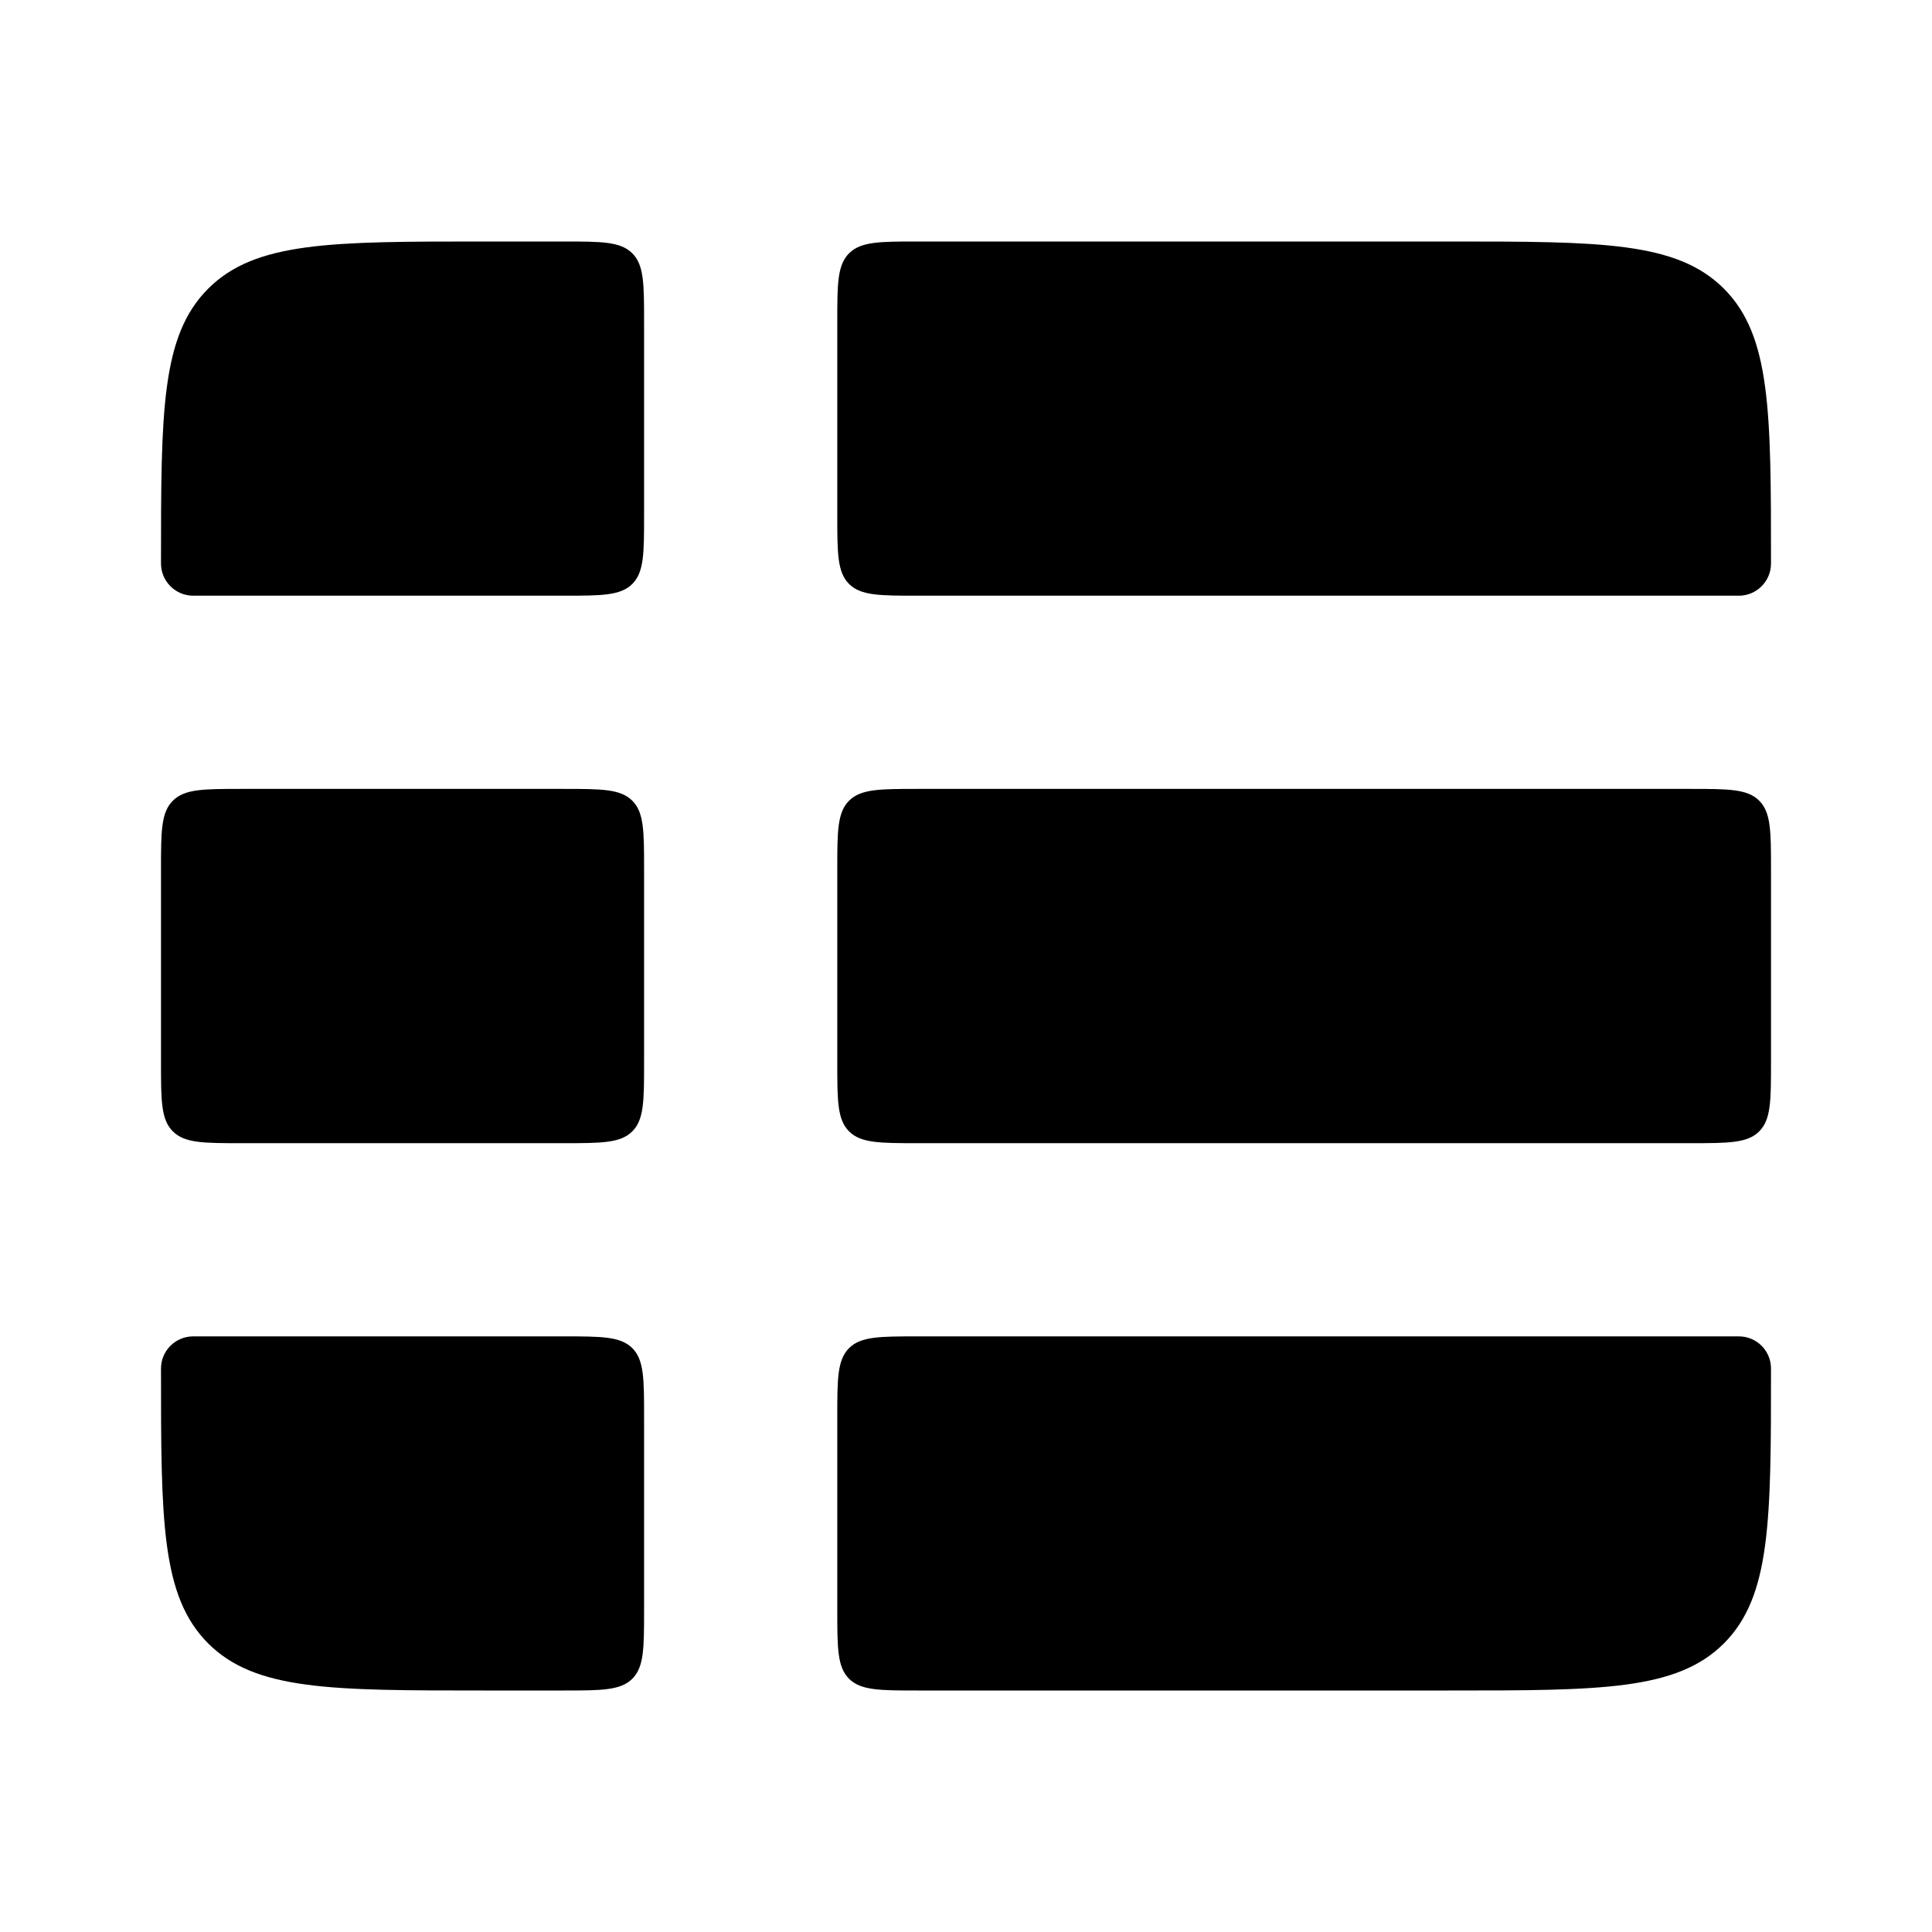 <svg width="24" height="24" viewBox="0 0 24 24" fill="none" xmlns="http://www.w3.org/2000/svg">
<path d="M10.401 4C10.401 3.529 10.401 3.293 10.547 3.147C10.694 3 10.93 3 11.401 3L18 3C19.886 3 20.829 3 21.415 3.586C22 4.172 22 5.115 22 7C22 7.221 21.821 7.4 21.601 7.4H11.401C10.93 7.4 10.694 7.4 10.547 7.254C10.401 7.107 10.401 6.872 10.401 6.4V4Z" fill="currentColor"/>
<path d="M8.001 4C8.001 3.529 8.001 3.293 7.855 3.147C7.708 3 7.472 3 7.001 3L6 3C4.115 3 3.172 3 2.586 3.586C2 4.172 2 5.115 2 7C2 7.221 2.18 7.4 2.4 7.4L7.001 7.4C7.472 7.4 7.708 7.4 7.855 7.254C8.001 7.107 8.001 6.872 8.001 6.4V4Z" fill="currentColor"/>
<path d="M3 9.8C2.529 9.8 2.293 9.8 2.147 9.947C2 10.093 2 10.329 2 10.8V13.201C2 13.672 2 13.908 2.147 14.054C2.293 14.201 2.529 14.201 3 14.201H7.001C7.472 14.201 7.708 14.201 7.855 14.054C8.001 13.908 8.001 13.672 8.001 13.201L8.001 10.8C8.001 10.329 8.001 10.093 7.855 9.947C7.708 9.8 7.472 9.8 7.001 9.8H3Z" fill="currentColor"/>
<path d="M2.4 16.601C2.179 16.601 2 16.78 2 17C2 18.886 2 19.829 2.586 20.415C3.172 21 4.115 21 6 21H7.001C7.472 21 7.708 21 7.855 20.854C8.001 20.708 8.001 20.472 8.001 20L8.001 17.601C8.001 17.129 8.001 16.894 7.855 16.747C7.708 16.601 7.472 16.601 7.001 16.601H2.4Z" fill="currentColor"/>
<path d="M10.401 20C10.401 20.472 10.401 20.708 10.547 20.854C10.694 21 10.93 21 11.401 21H18C19.886 21 20.829 21 21.415 20.415C22 19.829 22 18.886 22 17C22 16.78 21.822 16.601 21.601 16.601L11.401 16.601C10.93 16.601 10.694 16.601 10.547 16.747C10.401 16.894 10.401 17.129 10.401 17.601V20Z" fill="currentColor"/>
<path d="M21 14.201C21.472 14.201 21.708 14.201 21.854 14.054C22 13.908 22 13.672 22 13.201V10.8C22 10.329 22 10.093 21.854 9.947C21.708 9.8 21.472 9.8 21 9.8H11.401C10.93 9.8 10.694 9.8 10.547 9.947C10.401 10.093 10.401 10.329 10.401 10.8V13.201C10.401 13.672 10.401 13.908 10.547 14.054C10.694 14.201 10.93 14.201 11.401 14.201H21Z" fill="currentColor"/>
</svg>
